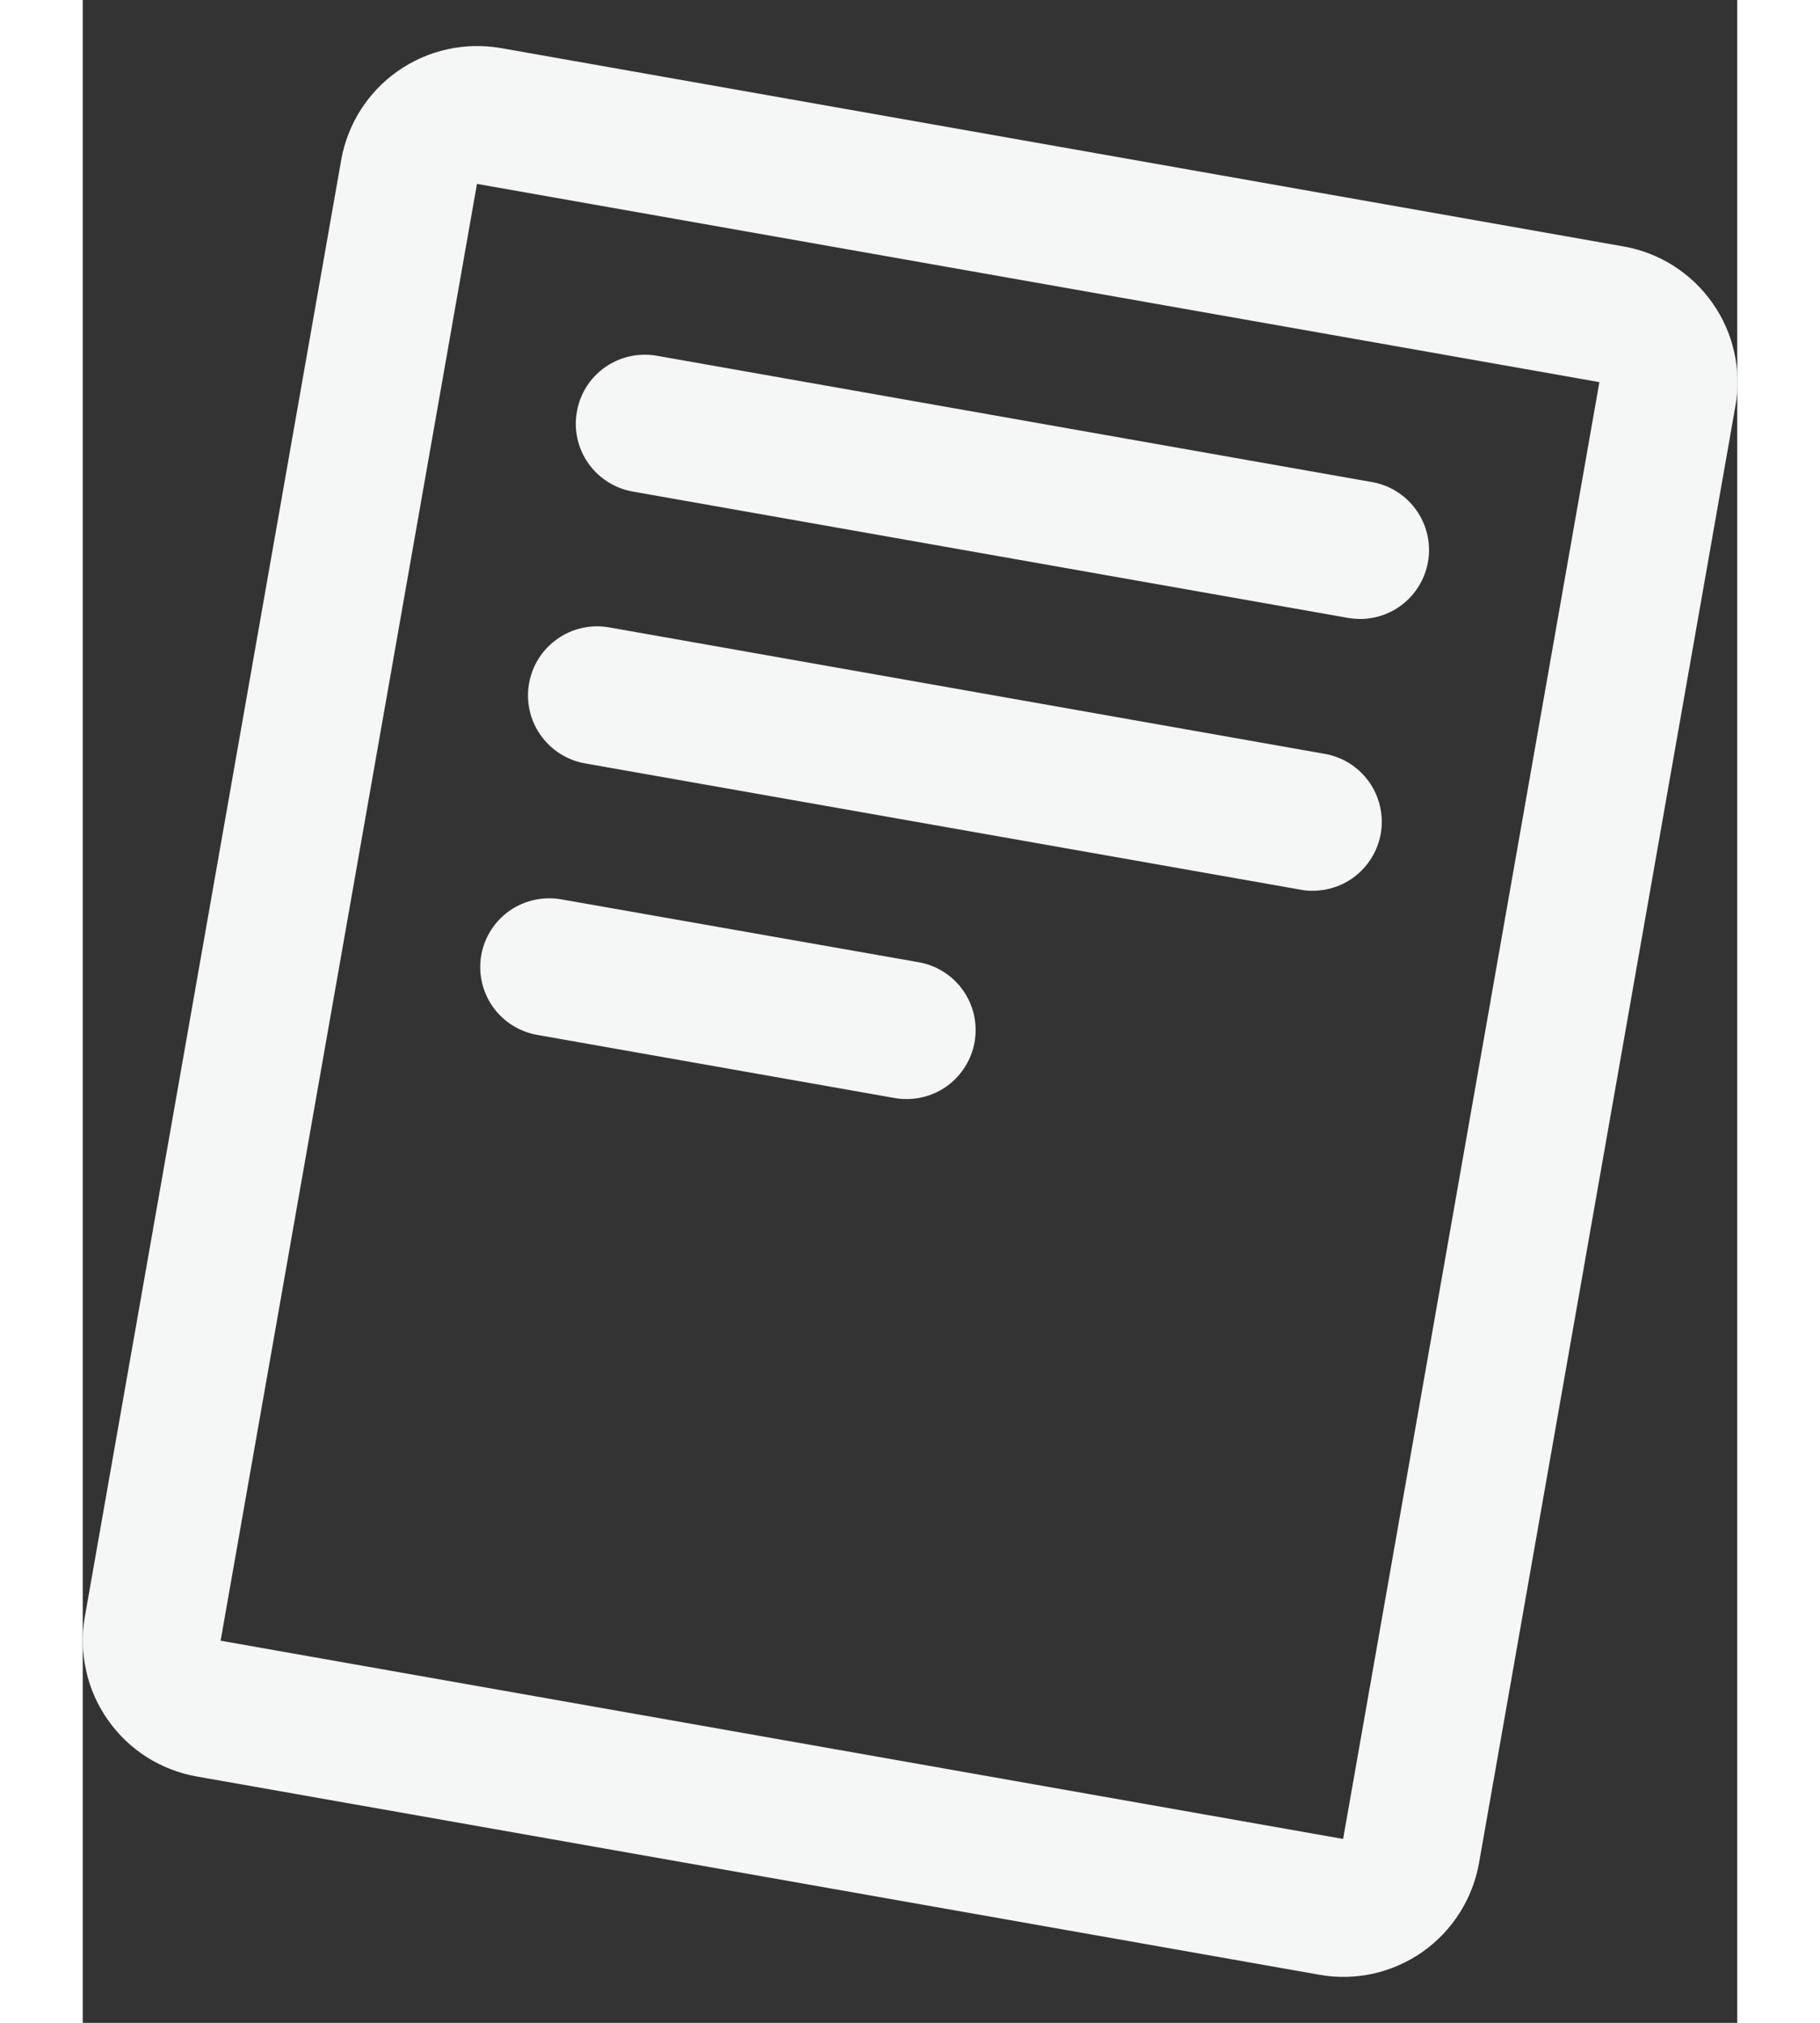 <svg width="18" height="20" viewBox="0 0 18 22" fill="none" xmlns="http://www.w3.org/2000/svg">
<rect x="0" y="0" width="18" height="22" fill="#333333" stroke="none"/>
<path d="M16.761 2.68L4.55 0.523C4.158 0.455 3.755 0.544 3.429 0.772C3.103 1 2.881 1.349 2.812 1.74L0.023 17.584C-0.011 17.778 -0.006 17.977 0.037 18.169C0.079 18.362 0.16 18.544 0.273 18.705C0.386 18.866 0.53 19.004 0.696 19.11C0.862 19.215 1.048 19.287 1.242 19.321L13.453 21.477C13.647 21.512 13.846 21.507 14.039 21.465C14.231 21.422 14.413 21.342 14.575 21.229C14.736 21.115 14.874 20.971 14.979 20.805C15.085 20.639 15.157 20.453 15.191 20.259L17.98 4.415C18.049 4.023 17.959 3.62 17.73 3.295C17.501 2.969 17.152 2.748 16.761 2.68ZM13.712 20L1.5 17.844L4.289 2L16.5 4.156L13.712 20ZM5.376 4.477C5.41 4.281 5.521 4.107 5.684 3.993C5.847 3.879 6.049 3.835 6.245 3.869L14.026 5.243C14.211 5.275 14.377 5.376 14.491 5.525C14.606 5.674 14.66 5.86 14.644 6.047C14.627 6.234 14.541 6.408 14.403 6.535C14.264 6.662 14.083 6.732 13.896 6.732C13.852 6.731 13.808 6.728 13.764 6.72L5.983 5.346C5.787 5.311 5.613 5.2 5.499 5.037C5.385 4.874 5.341 4.673 5.376 4.477ZM4.856 7.432C4.873 7.335 4.909 7.242 4.962 7.159C5.015 7.076 5.084 7.004 5.165 6.948C5.245 6.891 5.336 6.851 5.433 6.83C5.529 6.808 5.628 6.806 5.725 6.823L13.507 8.198C13.693 8.229 13.86 8.329 13.976 8.479C14.091 8.628 14.146 8.815 14.13 9.003C14.113 9.191 14.026 9.366 13.886 9.493C13.747 9.62 13.564 9.689 13.375 9.688C13.331 9.688 13.287 9.684 13.243 9.675L5.462 8.302C5.266 8.267 5.093 8.155 4.979 7.992C4.865 7.829 4.821 7.628 4.856 7.432ZM4.336 10.386C4.371 10.191 4.483 10.017 4.645 9.904C4.808 9.791 5.01 9.747 5.205 9.781L9.094 10.465C9.279 10.497 9.445 10.598 9.559 10.746C9.673 10.895 9.728 11.081 9.711 11.268C9.695 11.455 9.609 11.629 9.471 11.756C9.333 11.883 9.152 11.953 8.964 11.953C8.92 11.953 8.876 11.95 8.833 11.942L4.942 11.255C4.747 11.22 4.573 11.109 4.459 10.946C4.346 10.783 4.301 10.582 4.336 10.386Z" fill="#F5F6F6"/>
</svg>
